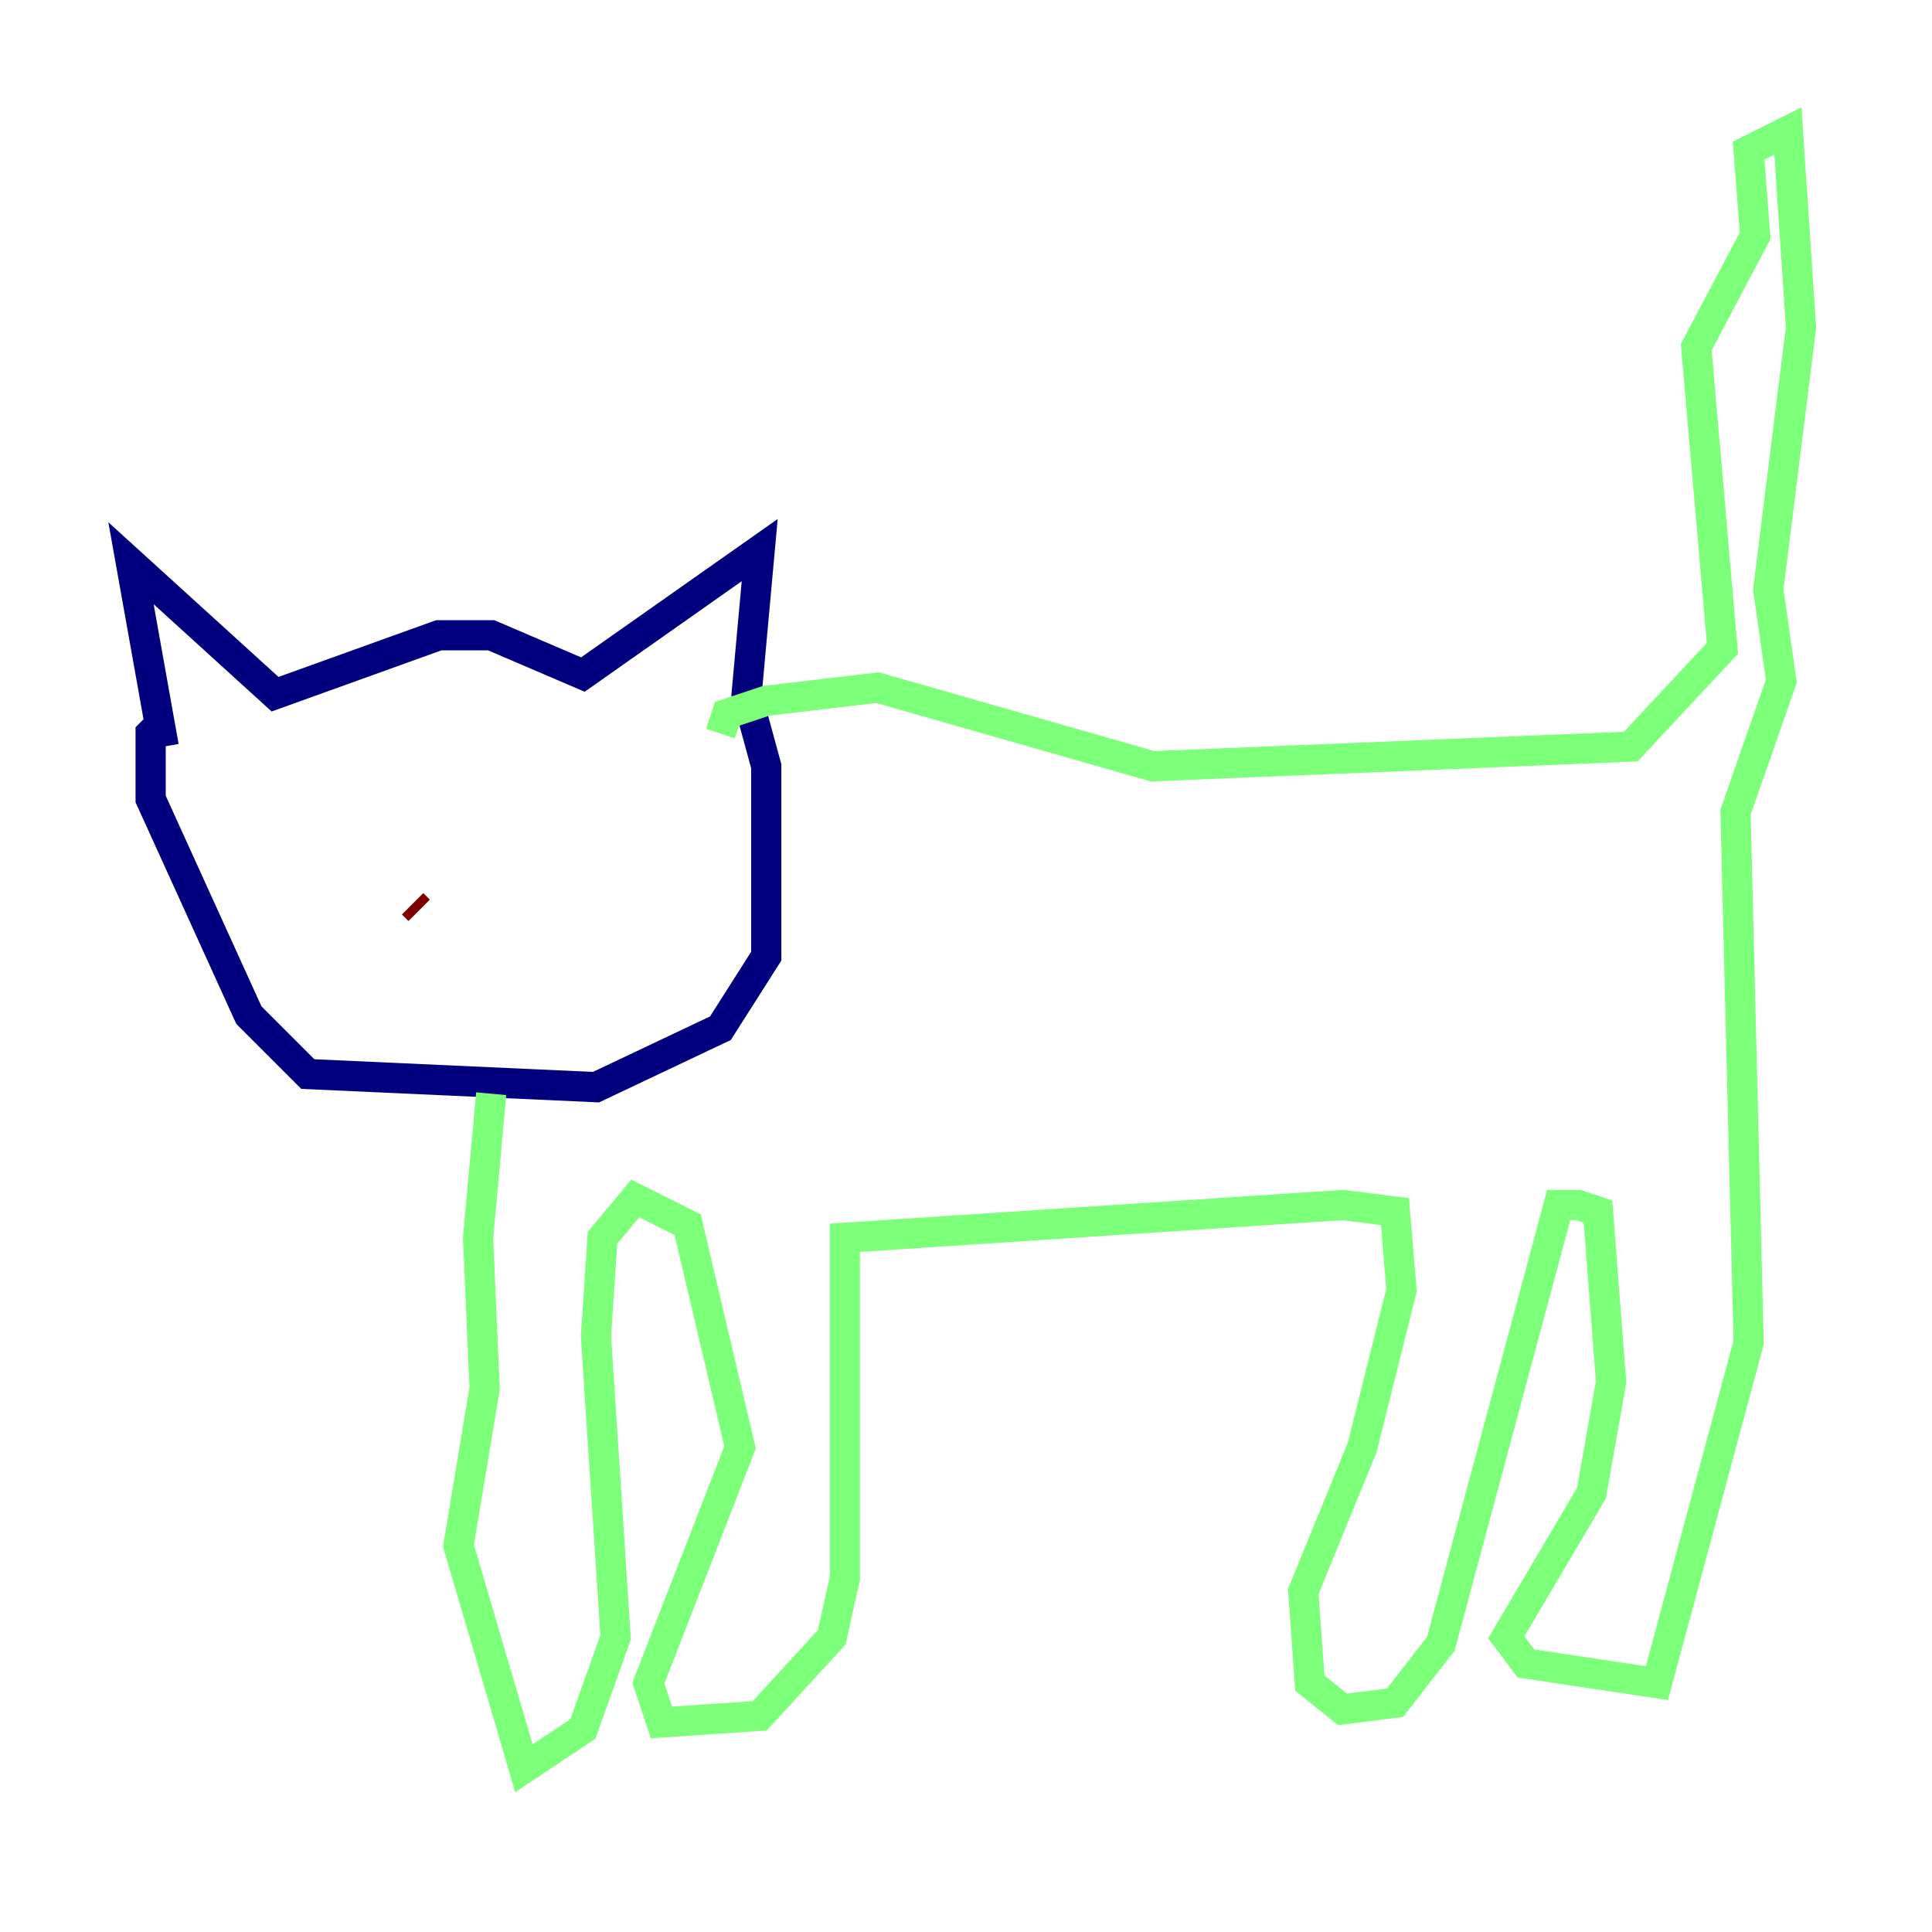 <?xml version="1.0" encoding="utf-8" ?>
<svg baseProfile="tiny" height="128" version="1.2" viewBox="0,0,128,128" width="128" xmlns="http://www.w3.org/2000/svg" xmlns:ev="http://www.w3.org/2001/xml-events" xmlns:xlink="http://www.w3.org/1999/xlink"><defs /><polyline fill="none" points="10.848,49.464 8.678,37.315 18.224,45.993 29.071,42.088 32.542,42.088 38.617,44.691 50.332,36.447 49.464,45.993 50.766,50.766 50.766,63.349 47.729,68.122 39.485,72.027 20.393,71.159 16.488,67.254 9.98,52.936 9.98,48.597 10.848,47.729" stroke="#00007f" stroke-width="2" /><polyline fill="none" points="47.729,48.597 48.163,47.295 50.766,46.427 58.142,45.559 76.366,50.766 108.041,49.464 114.115,42.956 112.38,22.997 116.285,15.62 115.851,9.98 118.454,8.678 119.322,21.695 117.153,39.051 118.02,45.125 114.983,53.803 115.851,88.949 109.776,111.512 101.098,110.21 99.797,108.475 105.437,98.929 106.739,91.552 105.871,80.271 104.57,79.837 103.268,79.837 95.458,108.909 92.42,112.814 88.949,113.248 86.78,111.512 86.346,105.437 90.251,95.891 92.854,85.478 92.42,80.271 88.949,79.837 55.973,82.007 55.973,104.57 55.105,108.475 50.332,113.681 43.824,114.115 42.956,111.512 49.031,95.891 45.559,81.139 42.088,79.403 39.919,82.007 39.485,88.515 40.786,108.475 38.617,114.549 34.712,117.153 30.373,102.4 32.108,91.986 31.675,82.007 32.542,72.461" stroke="#7cff79" stroke-width="2" /><polyline fill="none" points="27.336,59.878 27.77,60.312" stroke="#7f0000" stroke-width="2" /></svg>